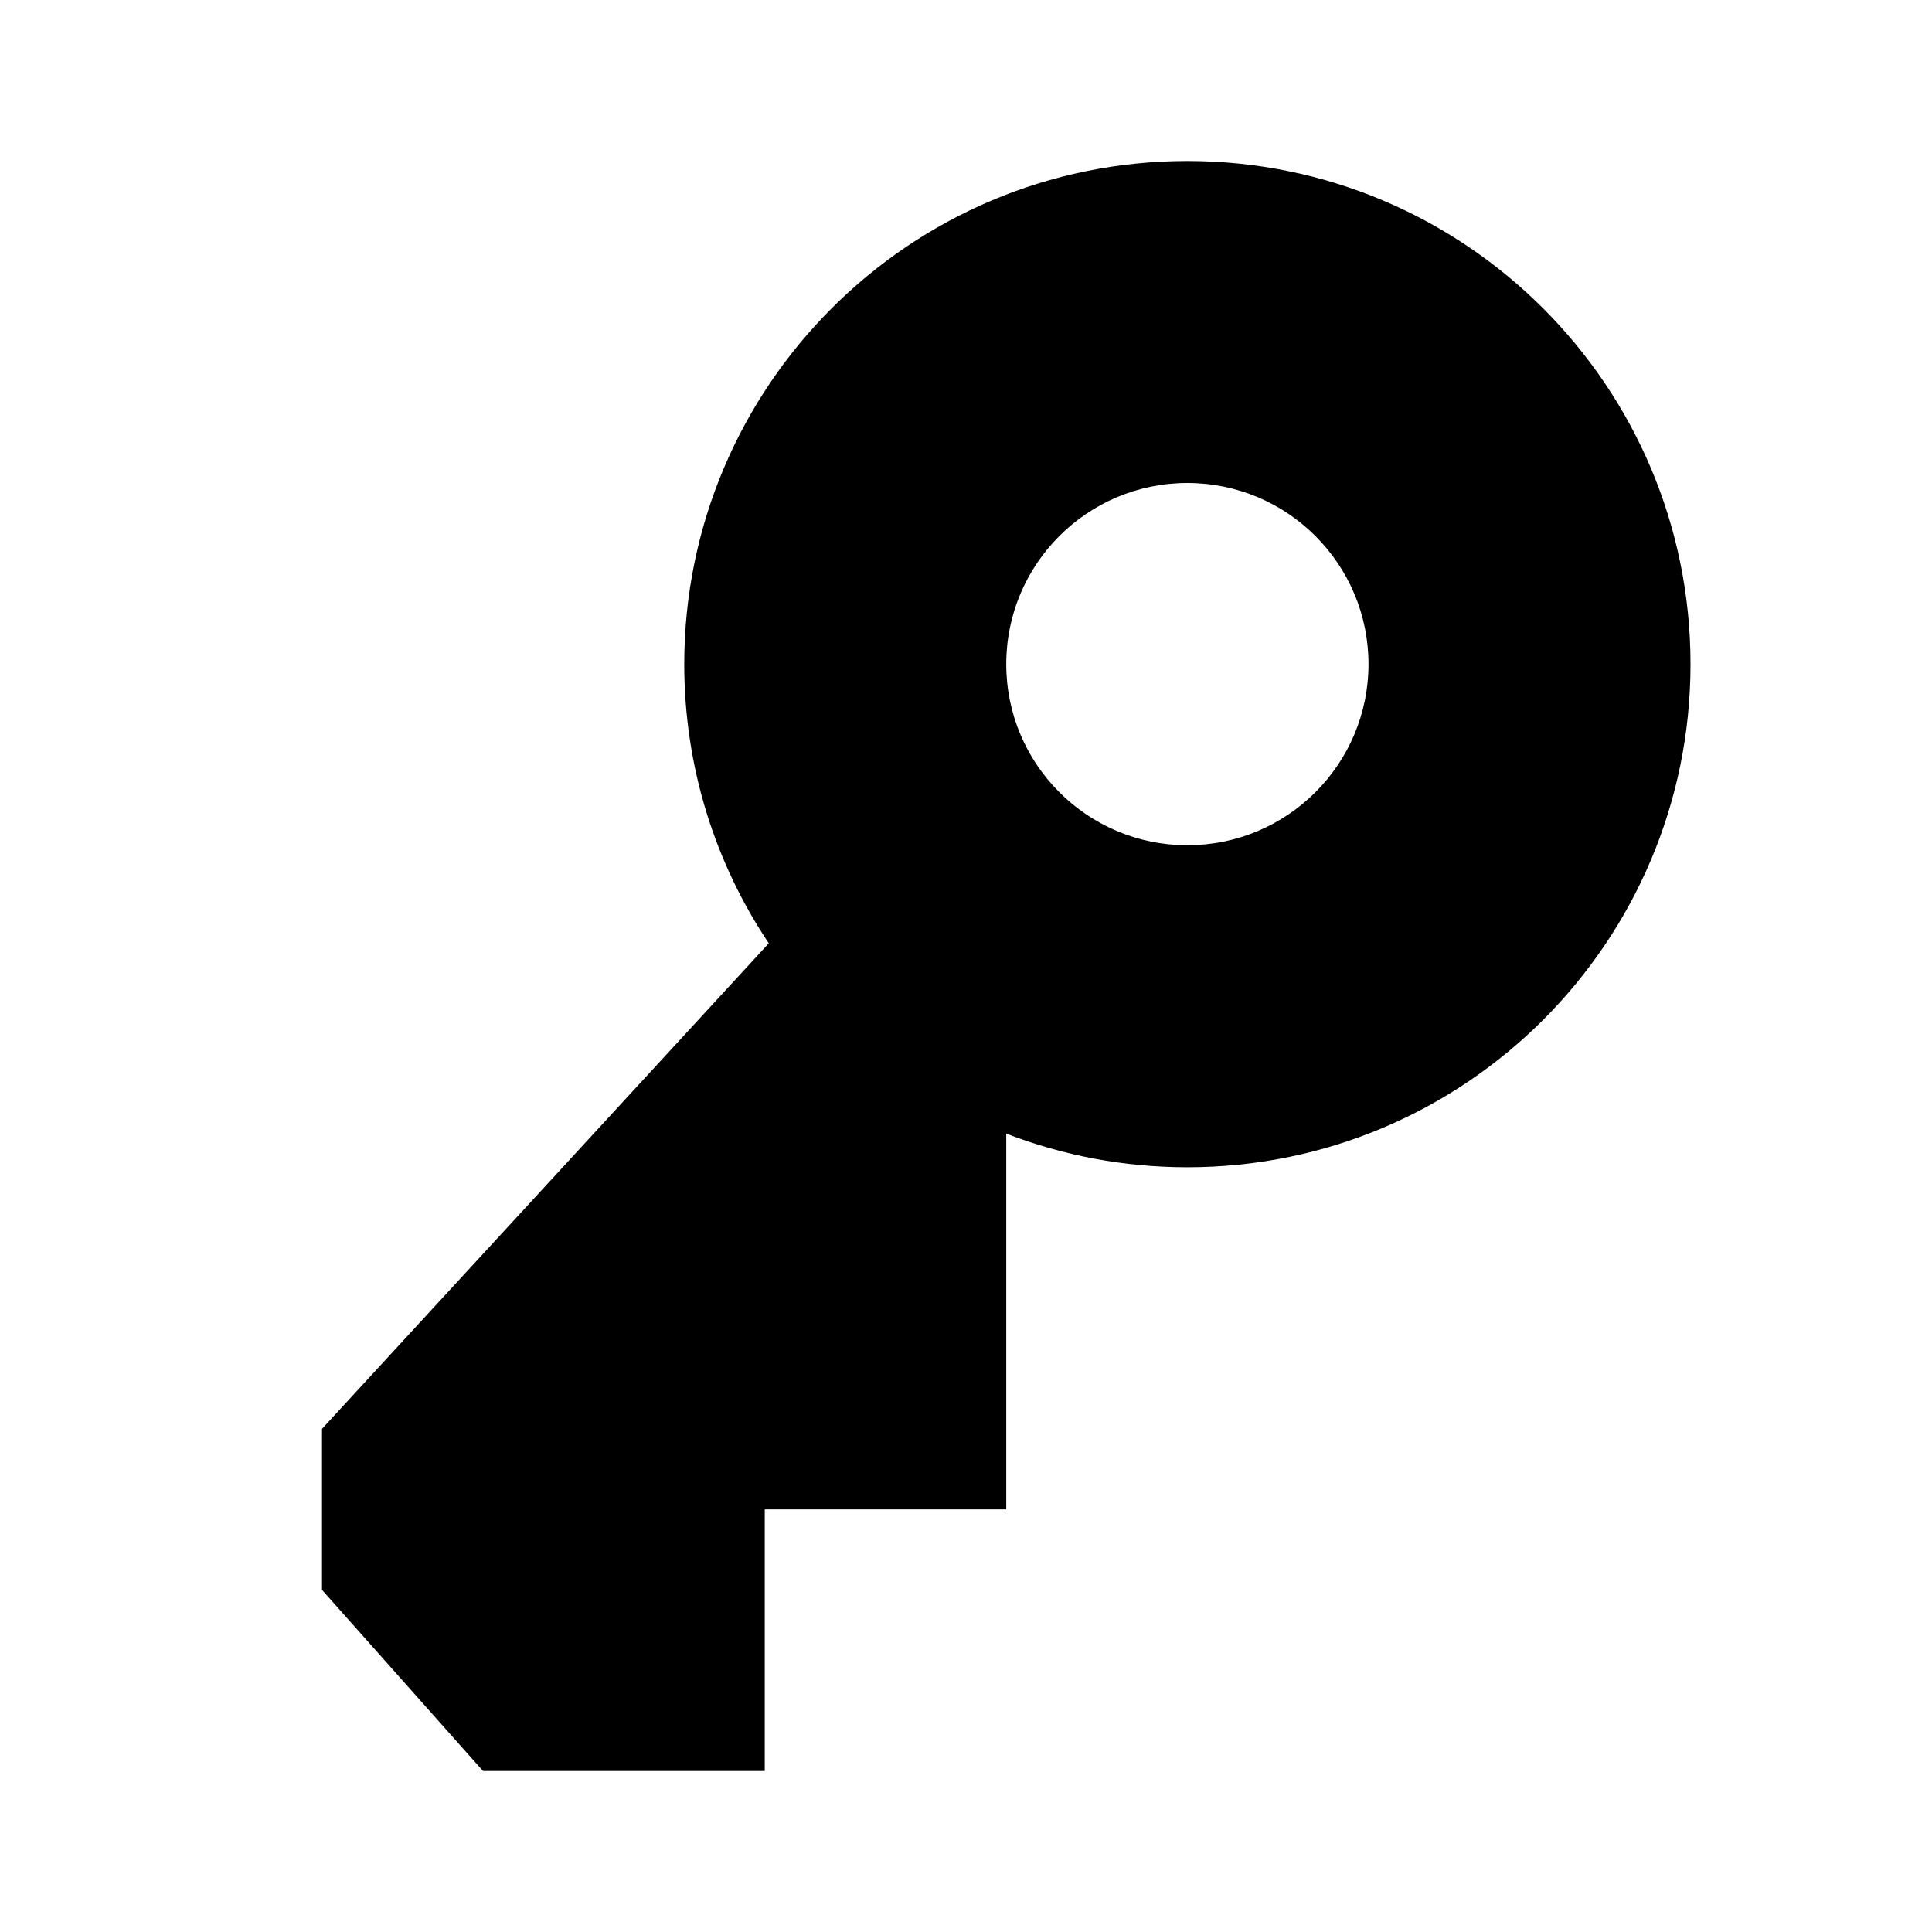 <svg xmlns="http://www.w3.org/2000/svg" width="48" height="48" viewBox="0 0 48 48" fill="none"><rect width="48" height="48" fill="none"/>
<path fill-rule="evenodd" clip-rule="evenodd" d="M42 16.5C42 23.403 36.403 29 29.5 29C27.914 29 26.396 28.704 25 28.165V37.5H19V44H12L8 39.5V35.5L19.1 23.436C17.773 21.451 17 19.065 17 16.5C17 9.597 22.597 4 29.5 4C36.403 4 42 9.597 42 16.5ZM34 16.5C34 18.985 31.985 21 29.5 21C27.015 21 25 18.985 25 16.5C25 14.015 27.015 12 29.5 12C31.985 12 34 14.015 34 16.5Z" fill="#000000"/>
</svg>
